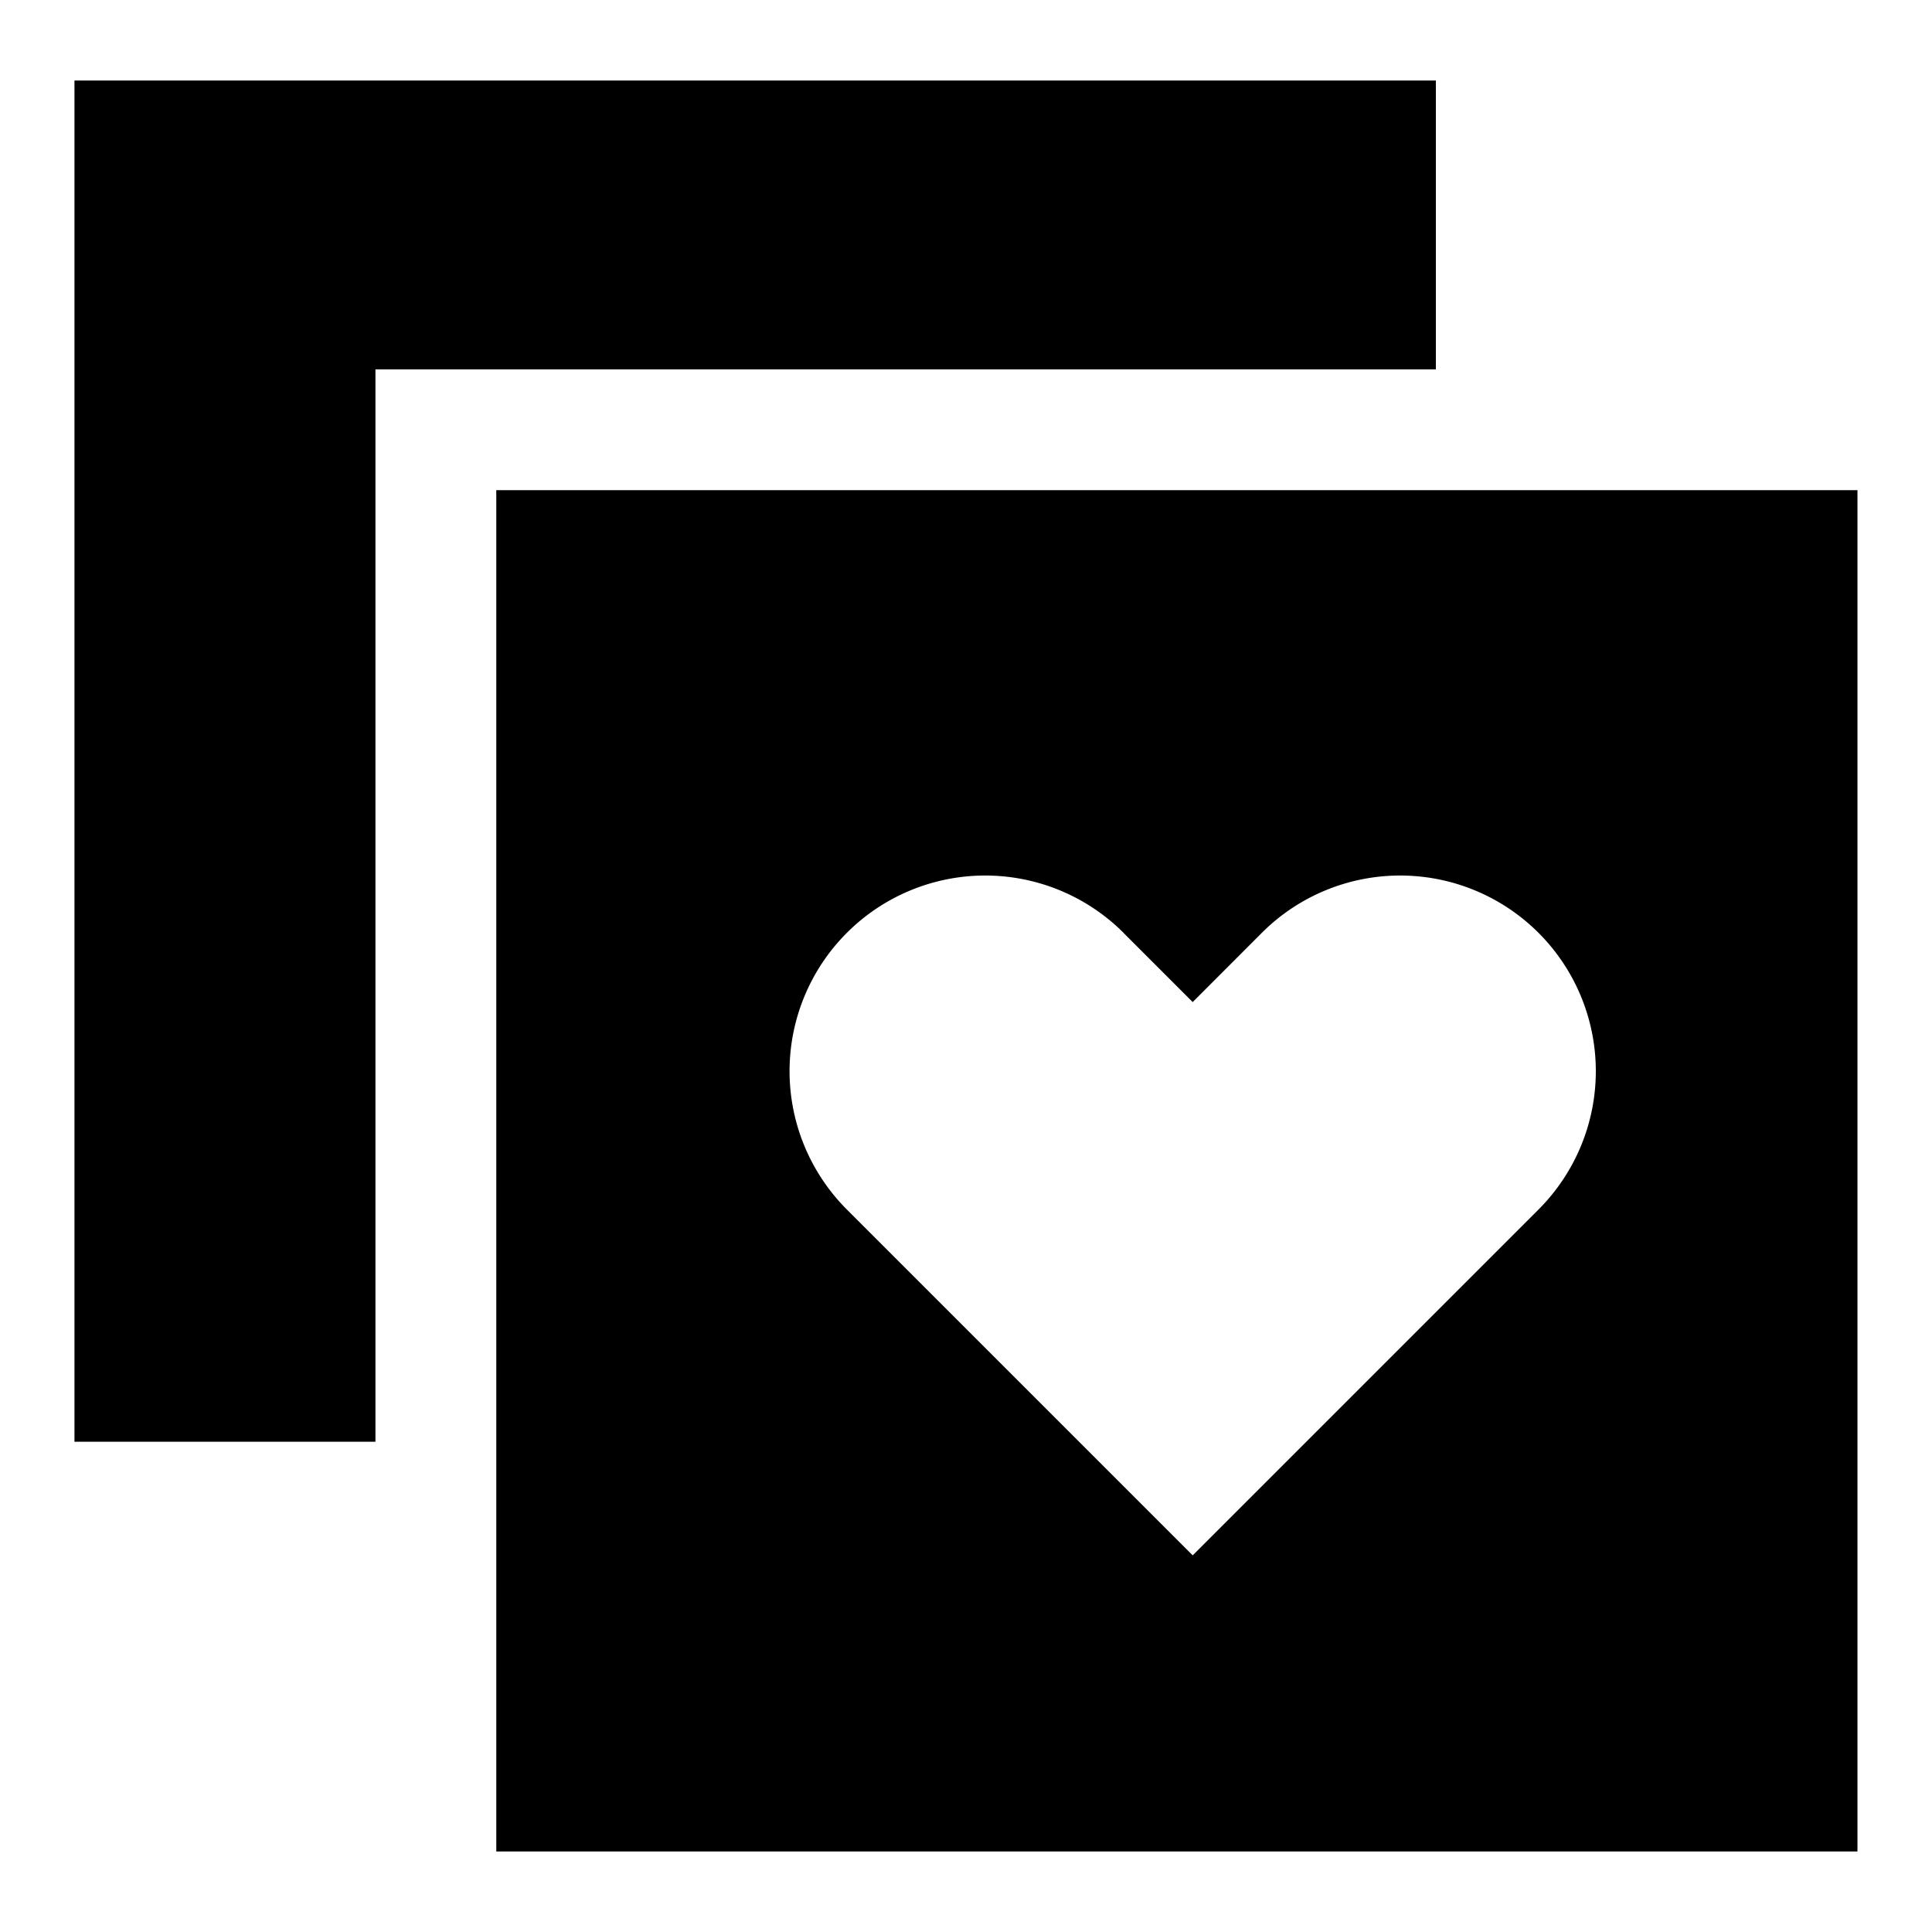 <svg xmlns="http://www.w3.org/2000/svg" fill="none" viewBox="0 0 24 24" id="Custom-Feeds-Like-Favorite--Streamline-Sharp">
  <desc>
    Custom Feeds Like Favorite Streamline Icon: https://streamlinehq.com
  </desc>
  <g id="custom-feeds-like-favorite">
    <path id="Union" fill="#000000" fill-rule="evenodd" d="M0.925 1h16.912v3.589H4.664V17.91H0.925V1Zm5.239 5.089h16.91V23H6.165V6.09Zm7.793 5.5 0.859 0.859 0.859 -0.86a2.43 2.43 0 1 1 3.437 3.437l-4.296 4.296 -4.296 -4.296a2.43 2.43 0 0 1 3.437 -3.437Z" clip-rule="evenodd" stroke-width="1"></path>
  </g>
</svg>